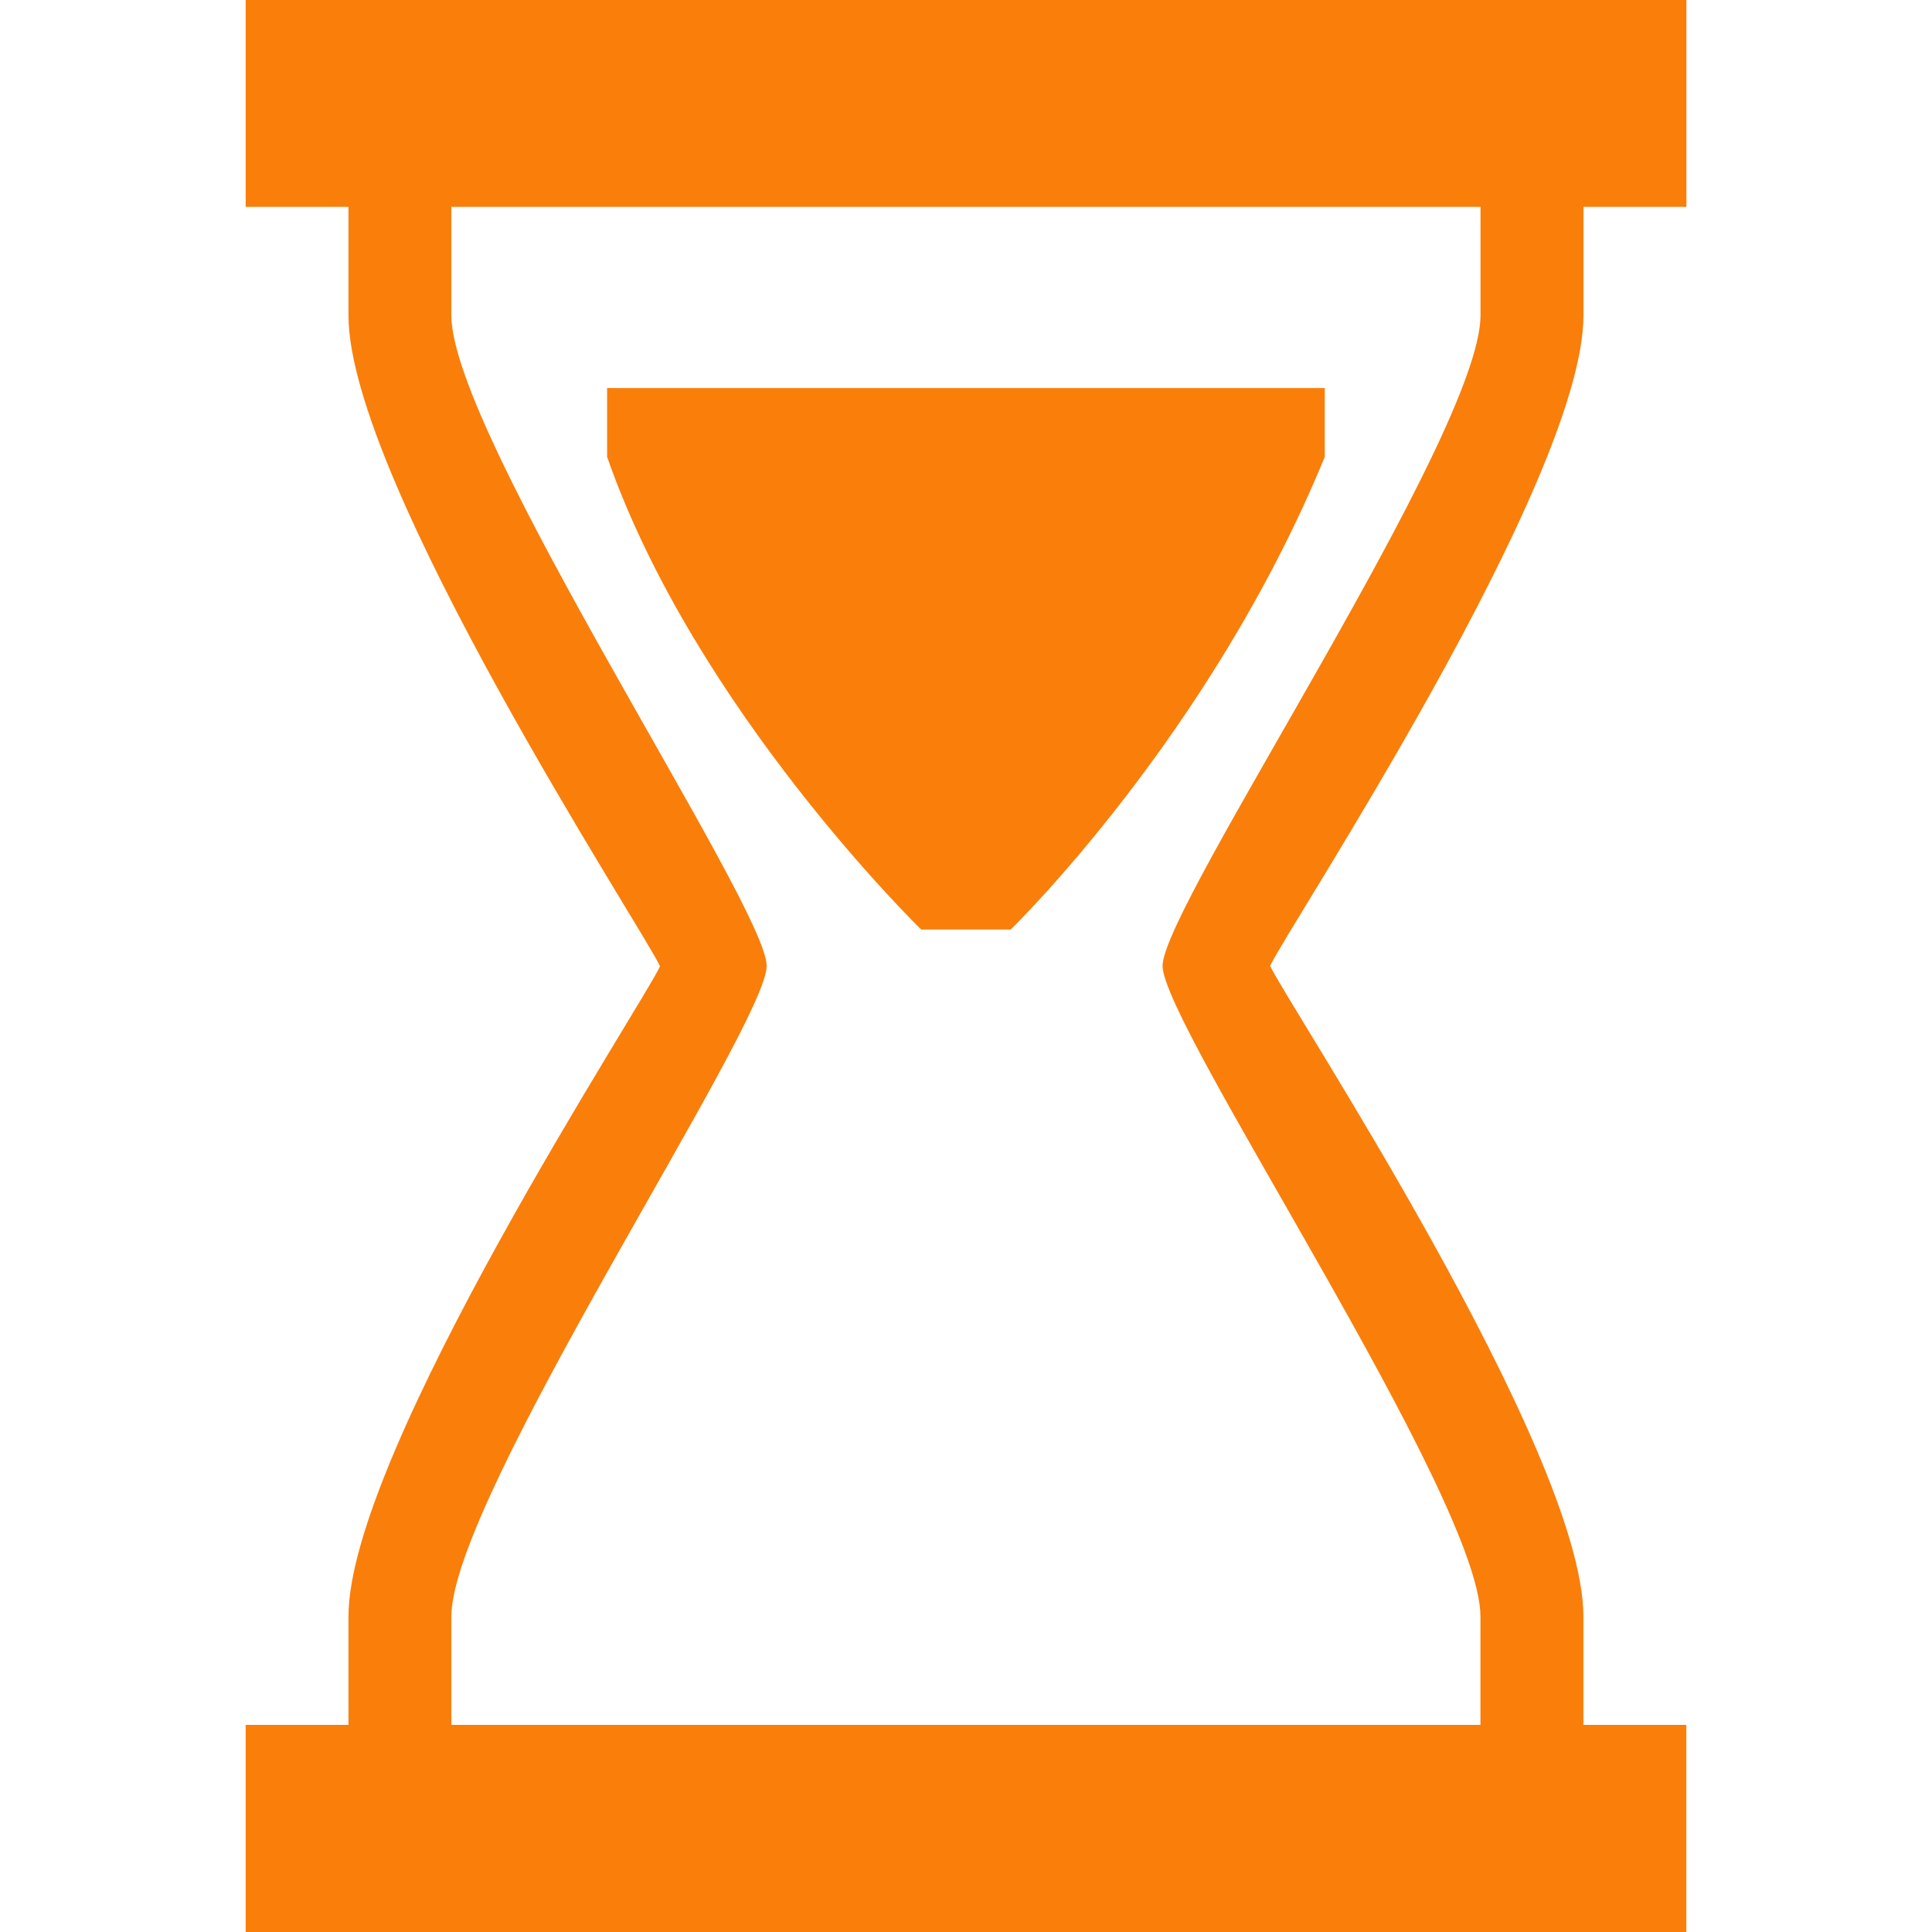 <?xml version="1.0"?>
<svg xmlns="http://www.w3.org/2000/svg" xmlns:xlink="http://www.w3.org/1999/xlink" version="1.1" id="Capa_1" x="0px"
     y="0px" viewBox="0 0 30.066 30.066" style="enable-background:new 0 0 30.066 30.066;" xml:space="preserve"
     width="512px" height="512px"><g><g>
	<path d="M14.335,14.465c0,0-3.516-3.422-4.887-7.355V6.039h11.168V7.11c-1.782,4.343-4.887,7.355-4.887,7.355H14.335z"
          data-original="#000000" class="active-path" data-old_color="#000000" fill="#FA7E0A"/>
	<path
        d="M24.642,4.907V3.219h1.602V0H3.823v3.219h1.6v1.688c0,2.579,4.628,9.622,4.848,10.13   c-0.216,0.508-4.848,7.551-4.848,10.119v1.687h-1.6v3.223h22.42v-3.223h-1.602v-1.687c0-2.581-4.631-9.577-4.875-10.125   C20.01,14.485,24.642,7.486,24.642,4.907z M23.039,25.156v1.687H7.024v-1.687c0-1.853,4.907-9.195,4.907-10.125   c0-0.929-4.907-8.269-4.907-10.124V3.219H23.04v1.688c0,1.855-4.948,9.195-4.948,10.124C18.093,15.961,23.039,23.303,23.039,25.156   z"
        data-original="#000000" class="active-path" data-old_color="#000000" fill="#FA7E0A"/>
	<g>
	</g>
	<g>
	</g>
	<g>
	</g>
	<g>
	</g>
	<g>
	</g>
	<g>
	</g>
	<g>
	</g>
	<g>
	</g>
	<g>
	</g>
	<g>
	</g>
	<g>
	</g>
	<g>
	</g>
	<g>
	</g>
	<g>
	</g>
	<g>
	</g>
</g></g> </svg>
